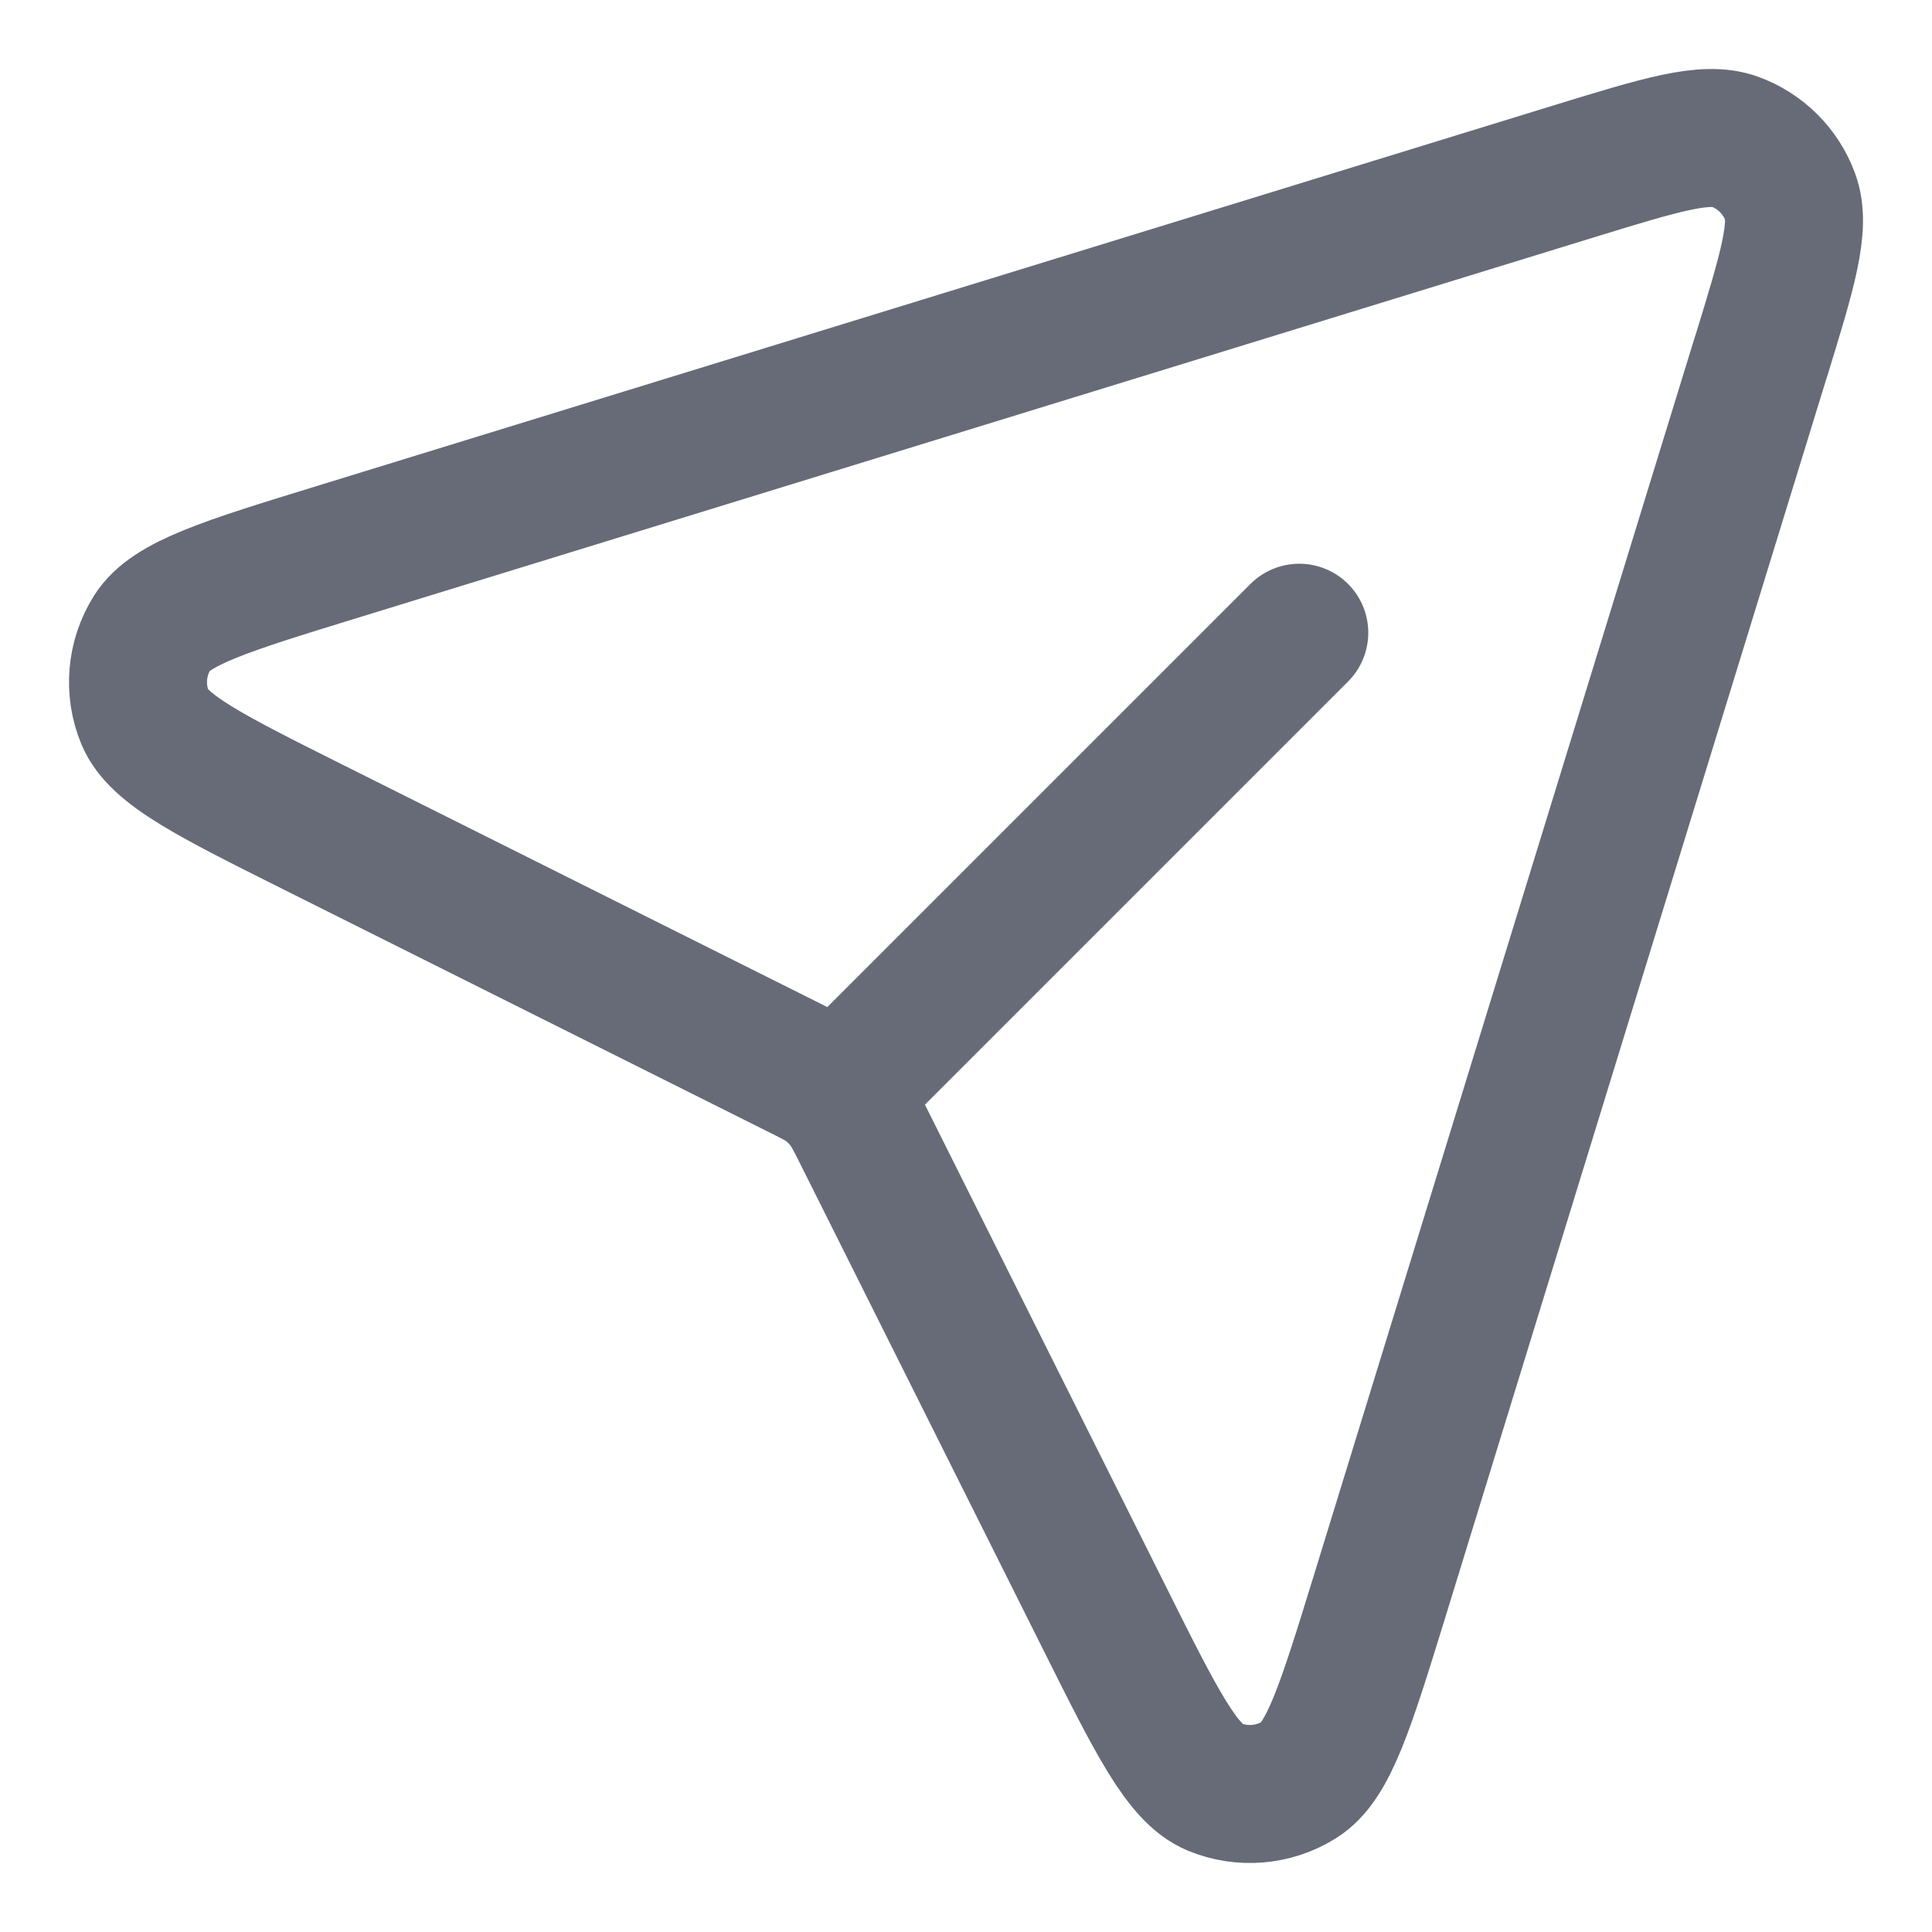 <svg width="14" height="14" viewBox="0 0 14 14" fill="none" xmlns="http://www.w3.org/2000/svg">
<path d="M6.146 7.854L9.415 4.585M12.759 2.59L10 11.558C9.752 12.362 9.629 12.764 9.415 12.897C9.23 13.013 9.001 13.032 8.8 12.949C8.567 12.852 8.379 12.476 8.003 11.723L6.255 8.228C6.195 8.108 6.165 8.049 6.125 7.997C6.09 7.951 6.049 7.91 6.003 7.874C5.953 7.835 5.894 7.806 5.78 7.749L2.276 5.997C1.524 5.621 1.148 5.433 1.051 5.2C0.968 4.999 0.987 4.77 1.103 4.585C1.236 4.371 1.638 4.247 2.442 4L11.41 1.24C12.042 1.046 12.358 0.949 12.572 1.027C12.758 1.095 12.905 1.242 12.973 1.428C13.051 1.641 12.954 1.957 12.76 2.589L12.759 2.59Z" stroke="#666B77" stroke-linecap="round" stroke-linejoin="round"/>
</svg>

